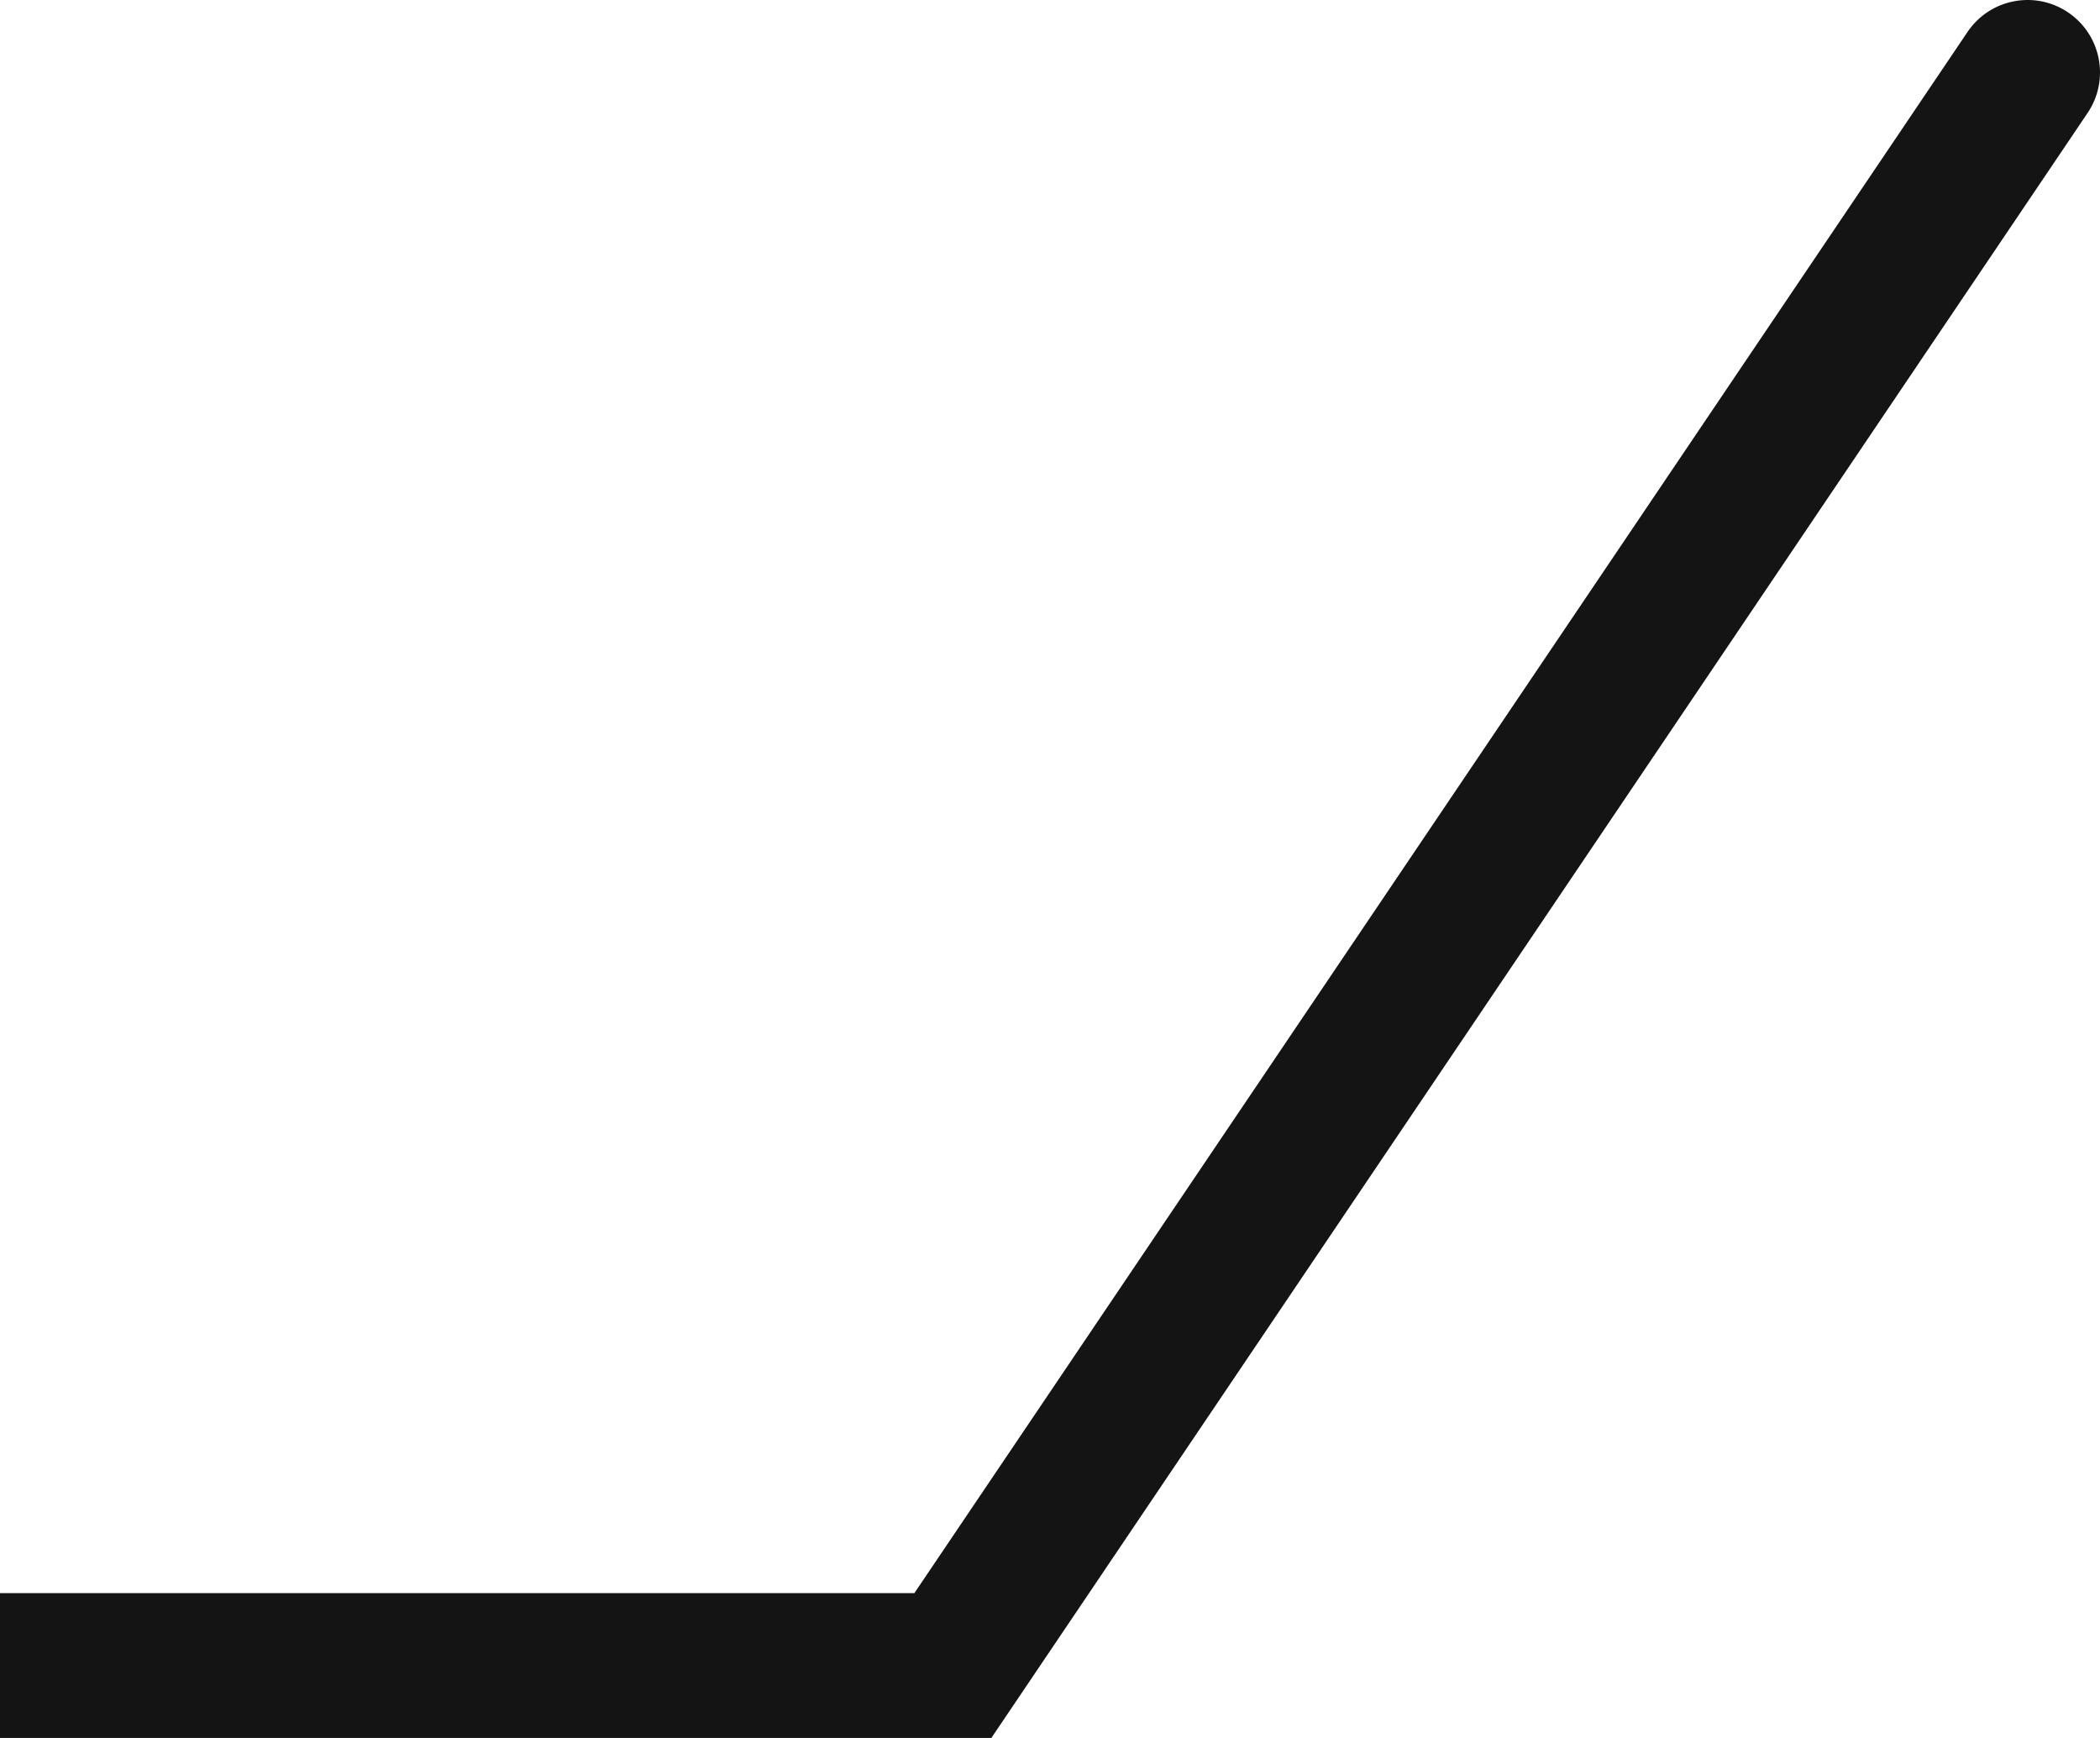<svg width="58" height="48" viewBox="0 0 58 48" fill="none" xmlns="http://www.w3.org/2000/svg">
<path d="M26.317 46L27.975 47.118L27.38 48L26.317 48V46ZM54.342 0.881C54.96 -0.034 56.203 -0.276 57.118 0.342C58.034 0.96 58.276 2.203 57.658 3.119L54.342 0.881ZM-1.74846e-07 44L26.317 44V48L1.74846e-07 48L-1.74846e-07 44ZM24.659 44.882L54.342 0.881L57.658 3.119L27.975 47.118L24.659 44.882Z" fill="#141414"/>
</svg>
